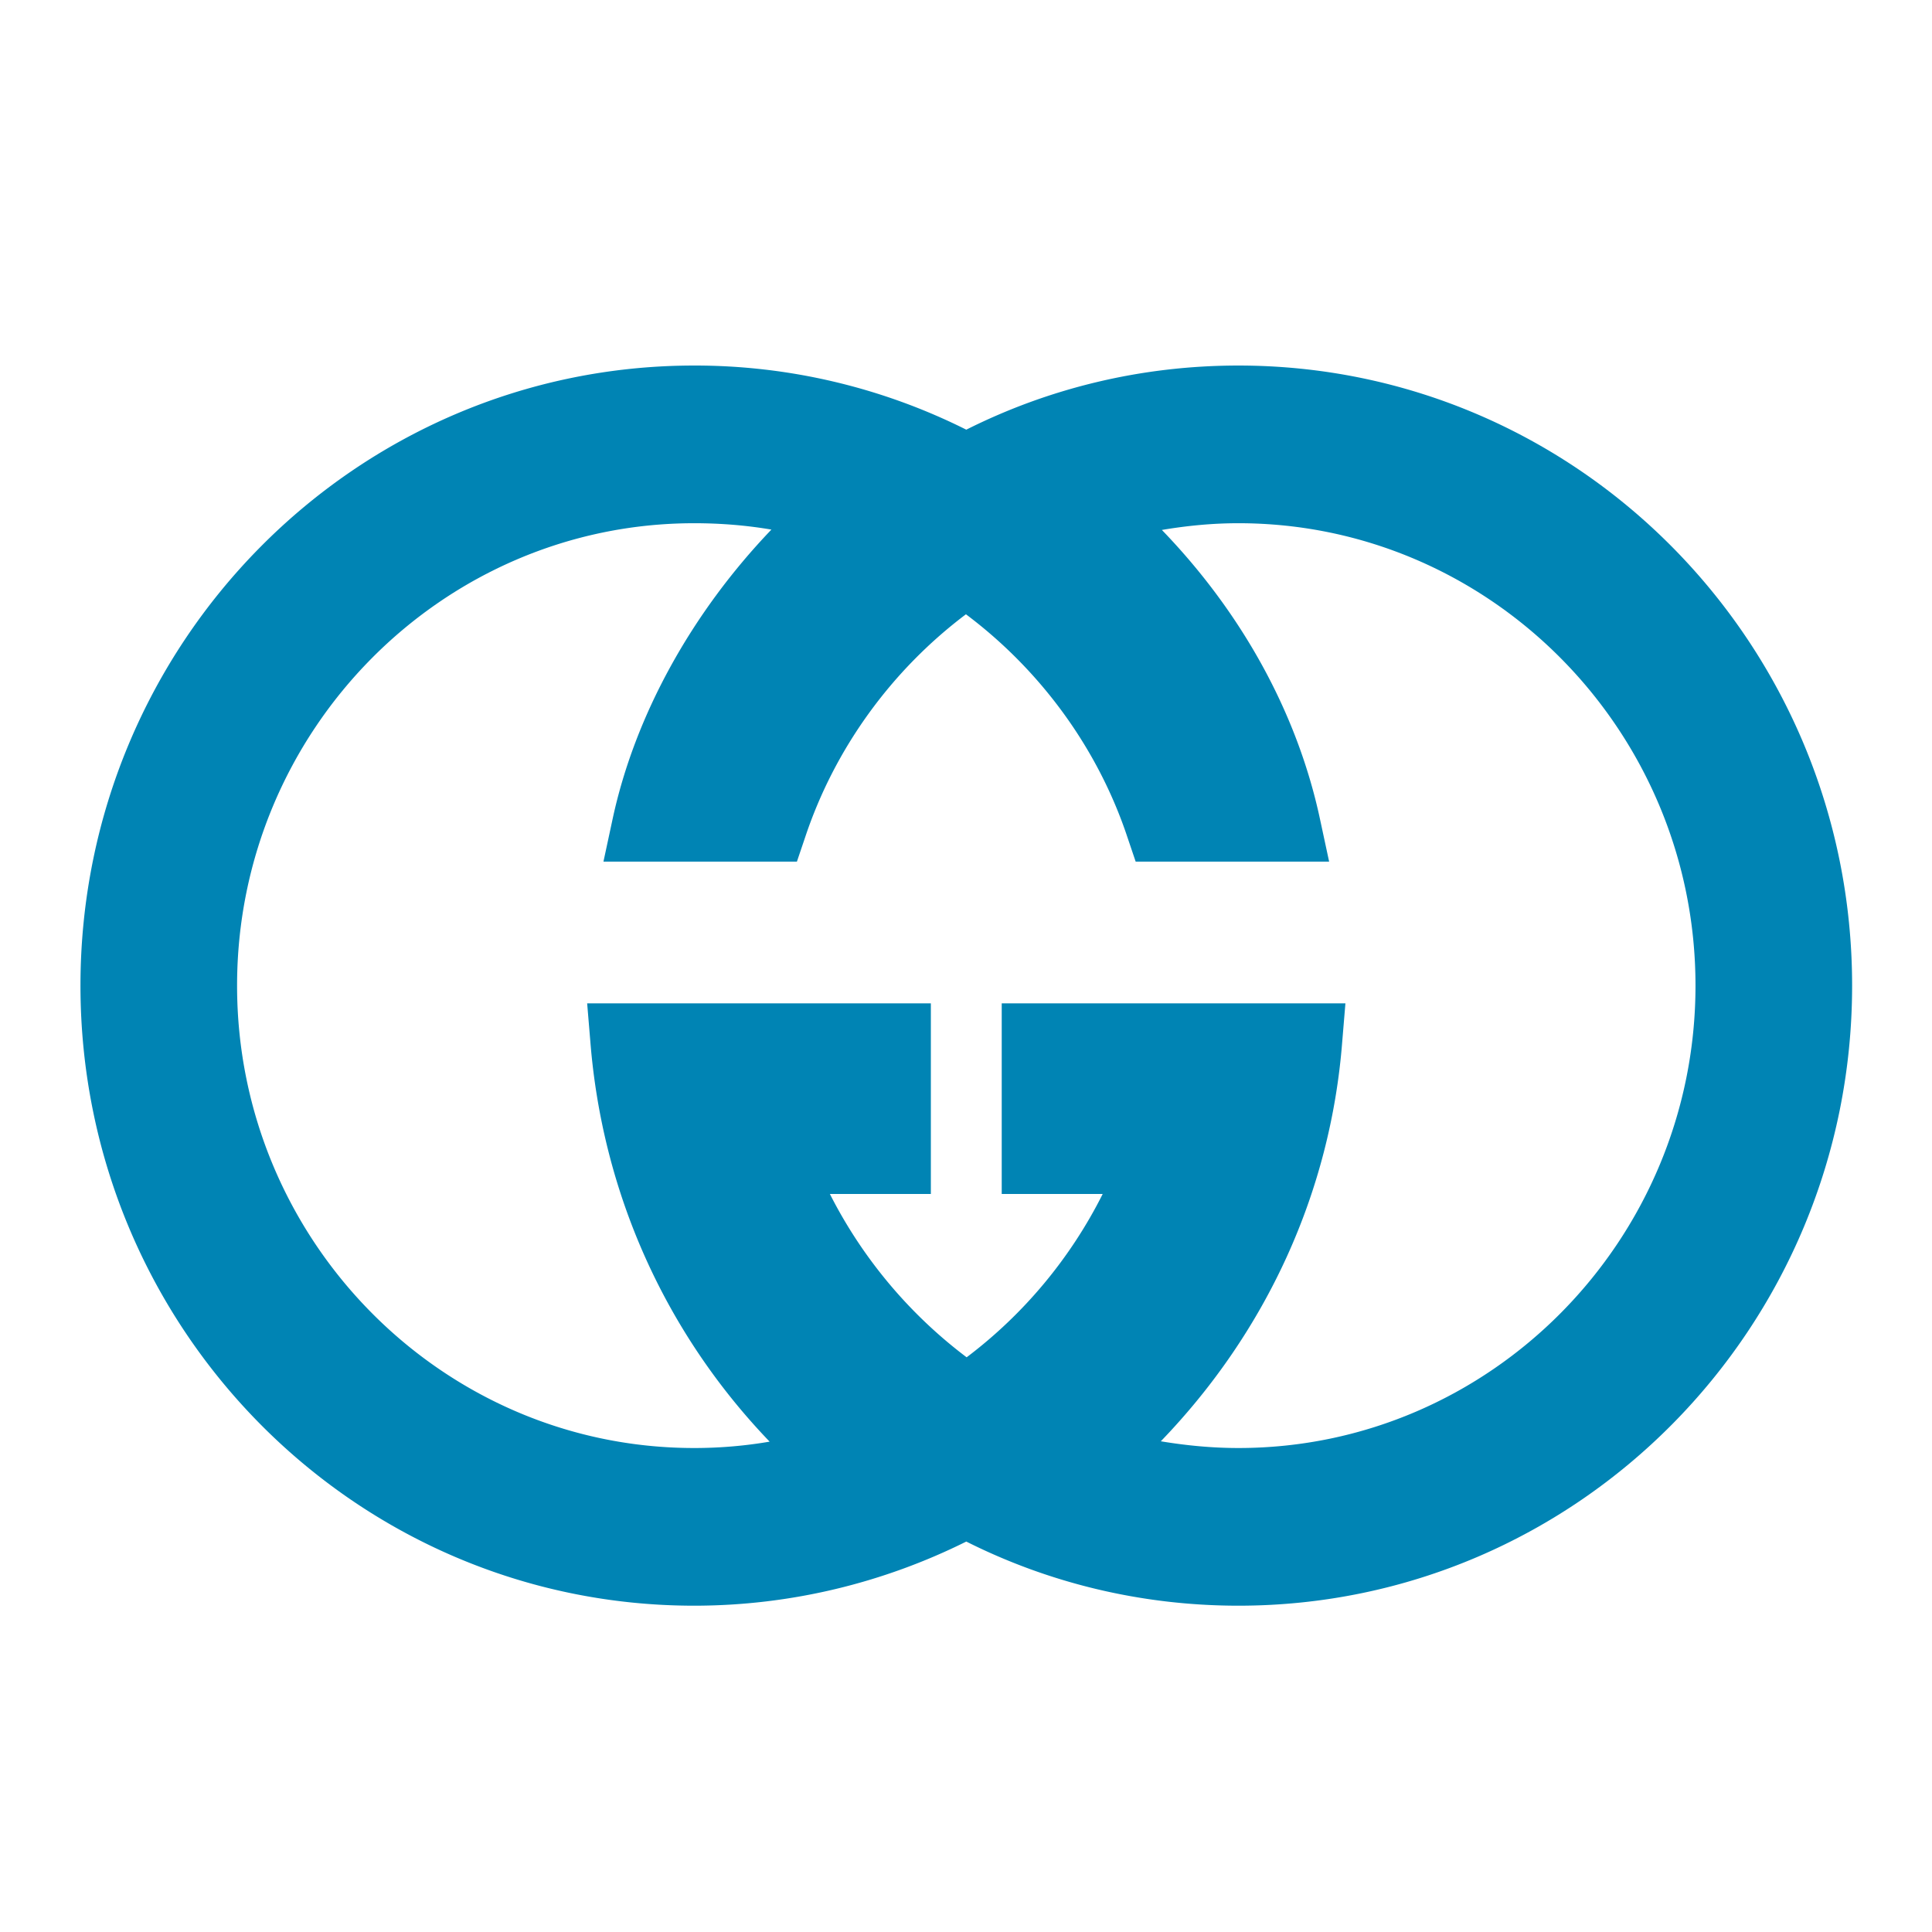 <svg id="SvgjsSvg1001" width="288" height="288" xmlns="http://www.w3.org/2000/svg" version="1.1" xmlns:xlink="http://www.w3.org/1999/xlink" xmlns:svgjs="http://svgjs.com/svgjs"><defs id="SvgjsDefs1002"></defs><g id="SvgjsG1008" transform="matrix(0.917,0,0,0.917,11.995,12.235)"><!--?xml version="1.0" encoding="UTF-8"?--><svg xmlns="http://www.w3.org/2000/svg" viewBox="0 0 50 50" width="288" height="288"><path d="M32.68 8c-2.76 0-5.37.65-7.68 1.81A17.099 17.099 0 0 0 17.32 8C7.75 8 0 15.84 0 25.5S7.75 43 17.32 43c2.75 0 5.37-.66 7.68-1.81 2.31 1.16 4.92 1.81 7.68 1.81C42.25 43 50 35.16 50 25.5S42.25 8 32.68 8zm0 30.55c-.74 0-1.47-.07-2.19-.19 2.98-3.09 4.79-7.03 5.12-11.28L35.7 26H26v5.38h2.85a13.19 13.19 0 0 1-3.84 4.61 13.317 13.317 0 0 1-3.86-4.61H24V26h-9.7l.09 1.08c.34 4.28 2.12 8.23 5.06 11.29-.7.12-1.41.18-2.13.18-7.11 0-12.9-5.86-12.9-13.05s5.79-13.05 12.9-13.05c.75 0 1.48.06 2.18.18-2.25 2.35-3.85 5.24-4.48 8.16L14.76 22h5.46l.23-.68c.83-2.5 2.43-4.71 4.54-6.3 2.12 1.59 3.73 3.8 4.56 6.3l.23.68h5.46l-.26-1.21c-.64-2.98-2.2-5.81-4.46-8.15.71-.12 1.43-.19 2.16-.19 7.11 0 12.9 5.86 12.9 13.05s-5.79 13.05-12.9 13.05z" fill="#0084b4" class="color000 svgShape"></path></svg></g></svg>